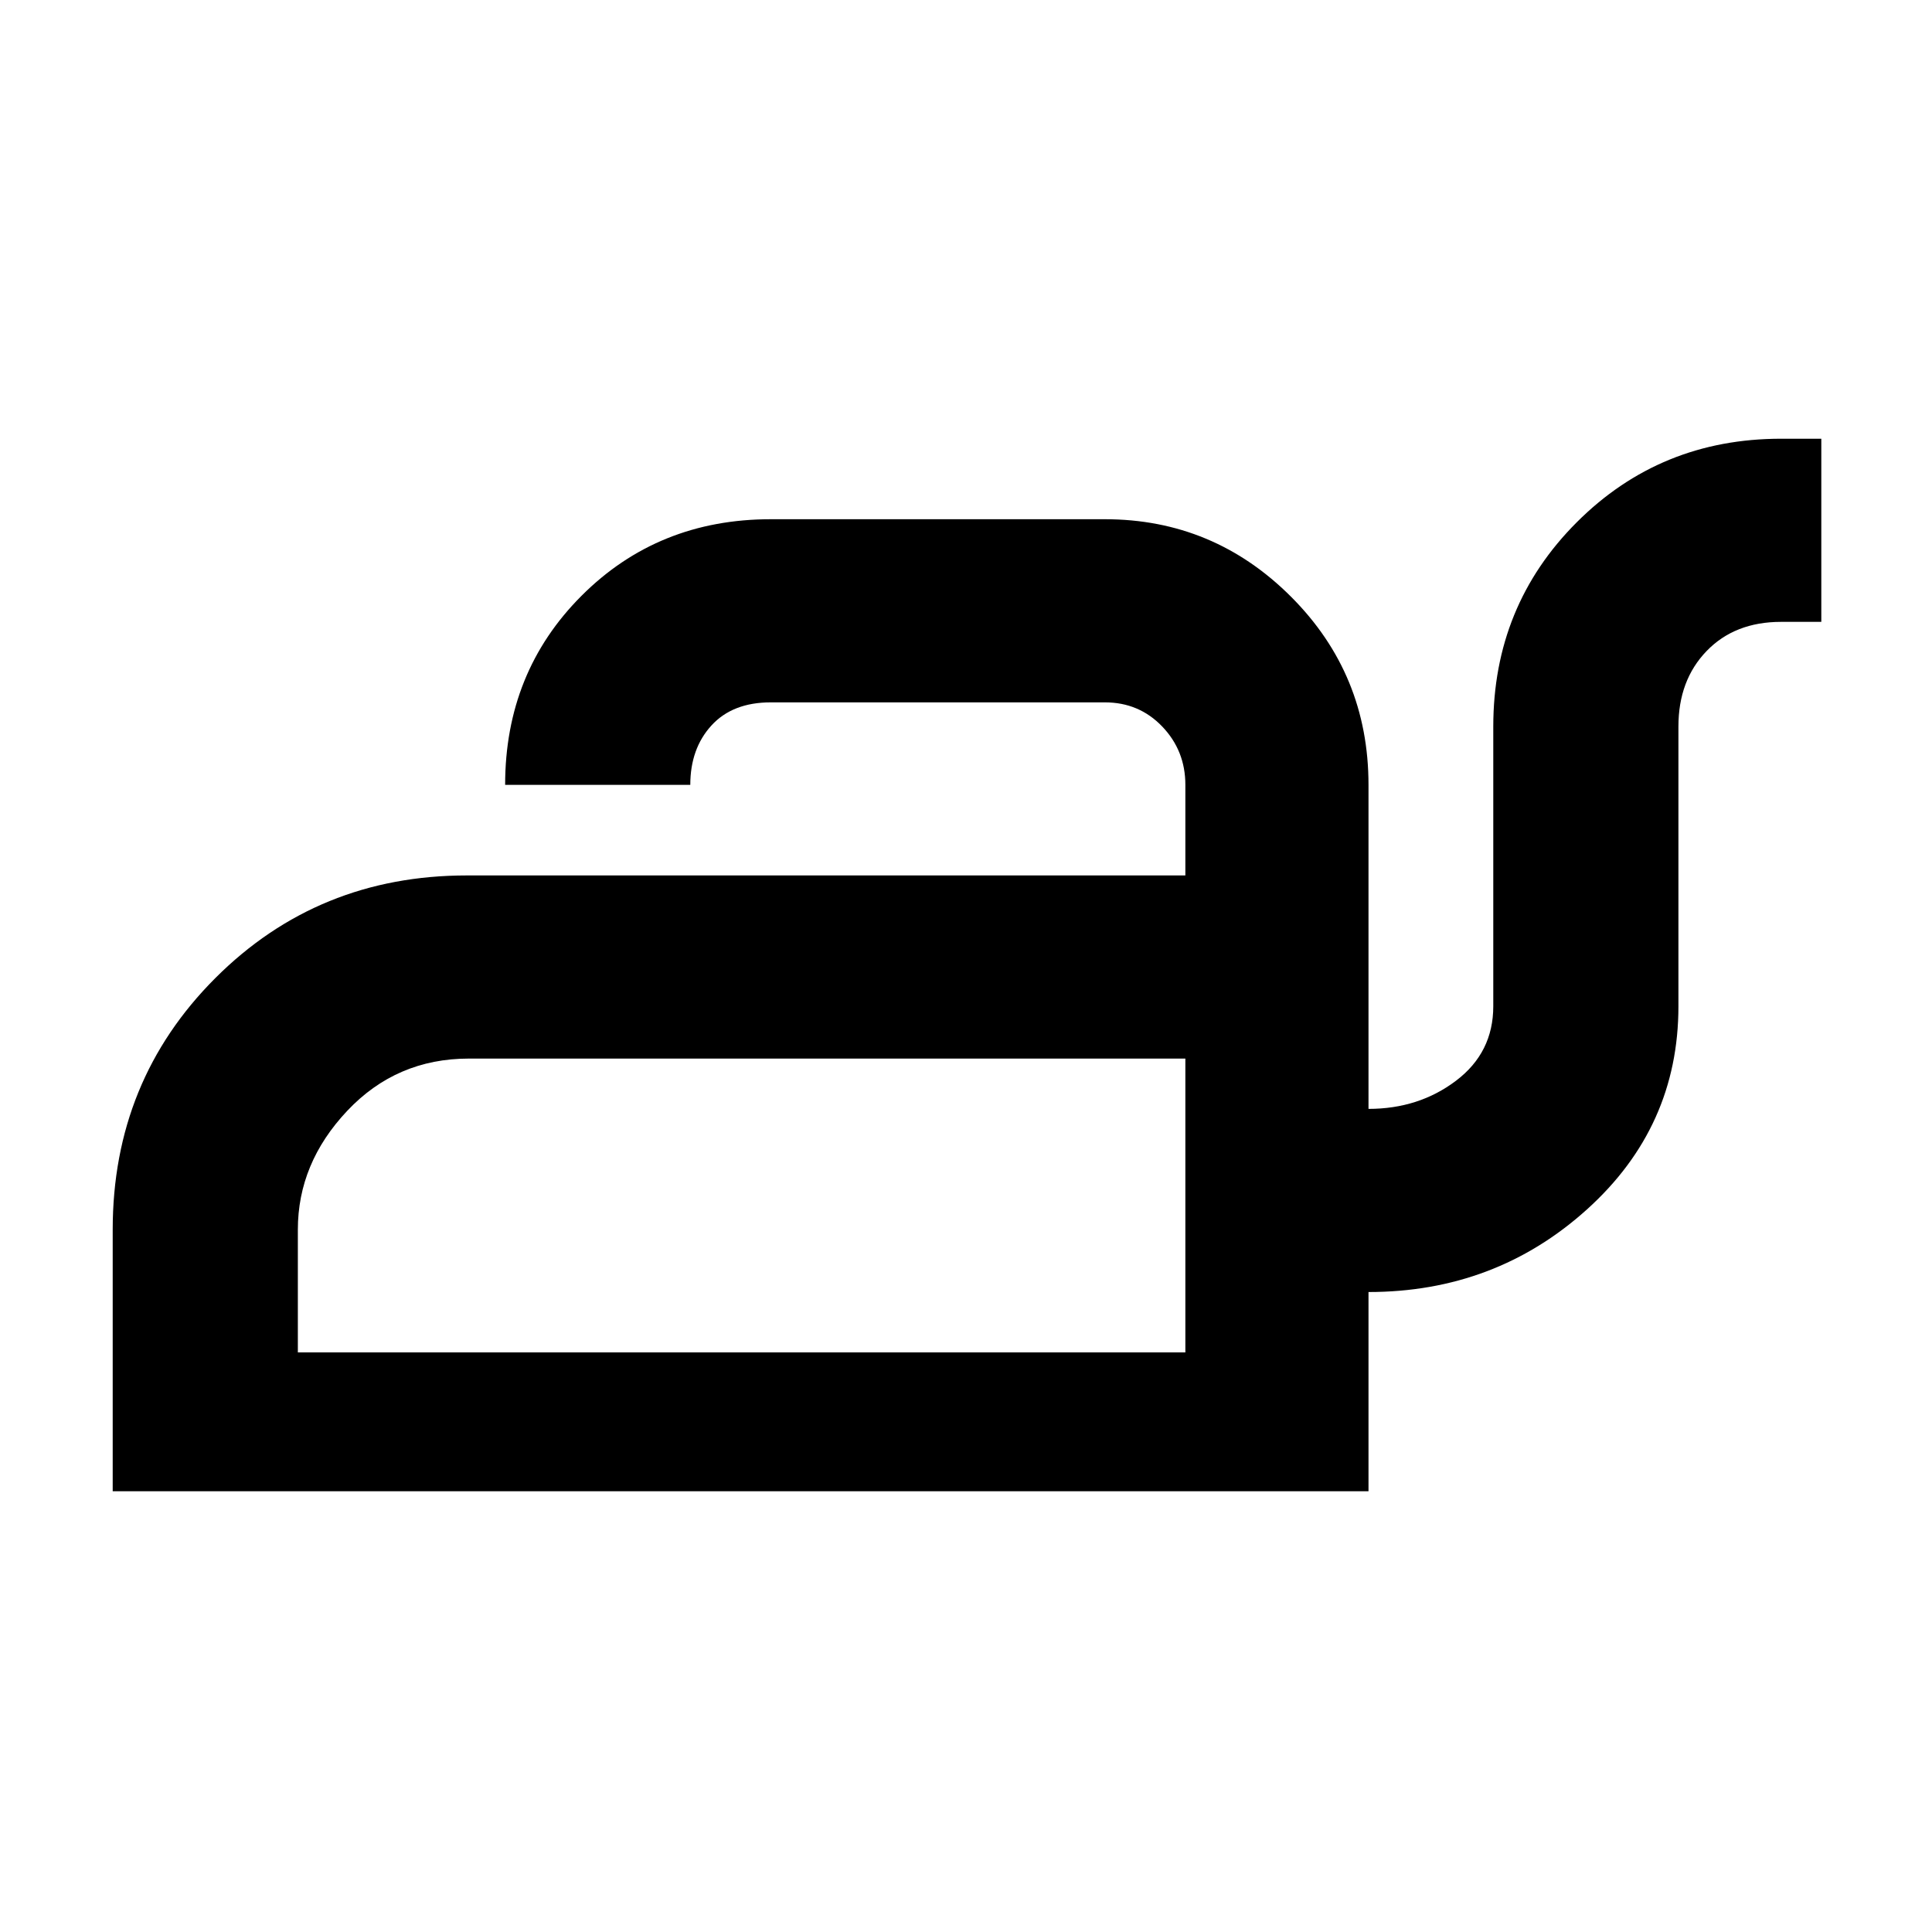 <svg xmlns="http://www.w3.org/2000/svg" height="48" width="48"><path d="M2.8 37.05V30.55Q2.8 26.85 5.35 24.3Q7.9 21.75 11.6 21.75H29.45V19.5Q29.45 18.65 28.875 18.05Q28.3 17.45 27.45 17.45H19.15Q18.2 17.45 17.675 18.025Q17.15 18.6 17.15 19.5H12.55Q12.55 16.7 14.45 14.8Q16.35 12.9 19.15 12.9H27.45Q30.15 12.9 32.075 14.825Q34 16.75 34 19.5V27.55Q35.25 27.55 36.175 26.85Q37.1 26.15 37.1 25V18.05Q37.1 15.05 39.175 12.975Q41.25 10.9 44.25 10.9H45.25V15.45H44.25Q43.1 15.45 42.4 16.175Q41.7 16.9 41.7 18.05V25Q41.7 28 39.425 30.05Q37.15 32.1 34 32.1V37.05ZM7.4 33.6H29.45V26.3H11.65Q9.85 26.3 8.625 27.6Q7.4 28.9 7.4 30.55ZM29.45 33.6V30.55Q29.45 28.9 29.45 27.6Q29.45 26.3 29.45 26.3V33.6Z"/></svg>